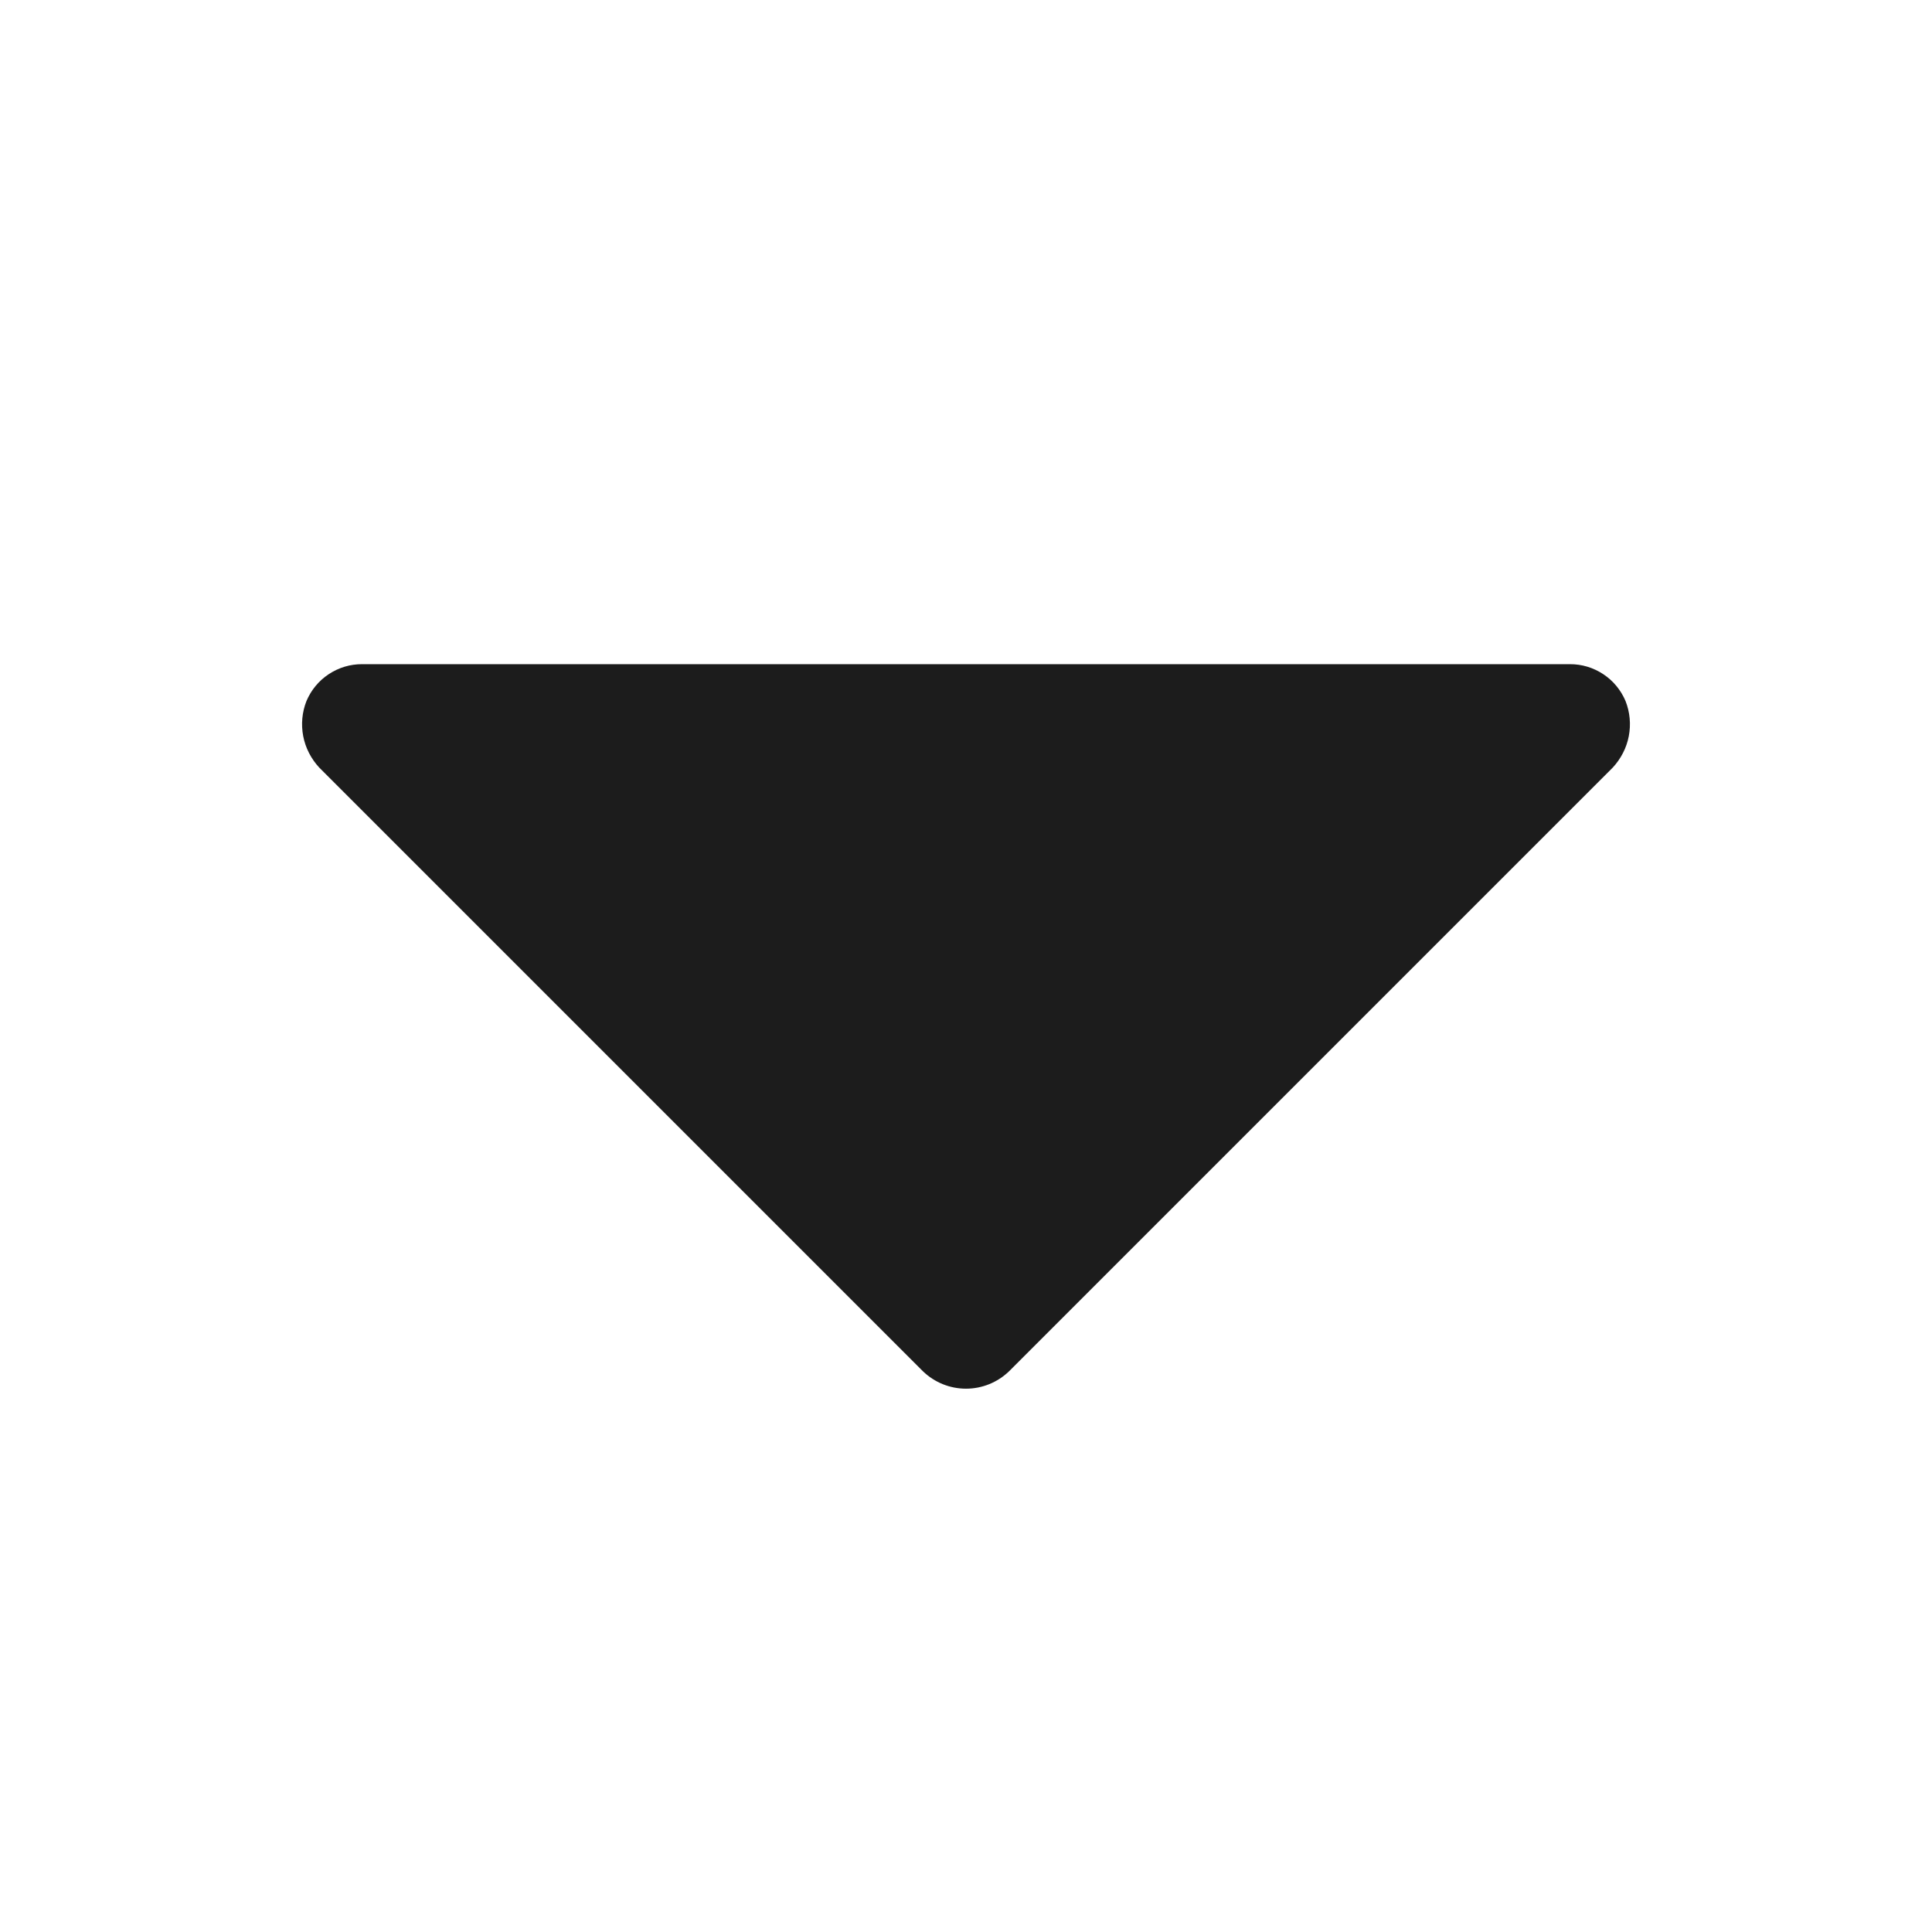 <svg width="18" height="18" viewBox="0 0 18 18" fill="none" xmlns="http://www.w3.org/2000/svg">
<path d="M15.145 6.532C15.102 6.43 15.03 6.342 14.937 6.281C14.845 6.22 14.736 6.187 14.625 6.188H3.375C3.264 6.187 3.155 6.22 3.063 6.281C2.97 6.342 2.898 6.43 2.855 6.532C2.814 6.636 2.804 6.749 2.825 6.859C2.846 6.968 2.898 7.069 2.974 7.151L8.599 12.776C8.707 12.88 8.85 12.938 9 12.938C9.15 12.938 9.293 12.88 9.401 12.776L15.026 7.151C15.102 7.069 15.154 6.968 15.175 6.859C15.196 6.749 15.186 6.636 15.145 6.532Z" fill="#1C1C1C"/>
</svg>

